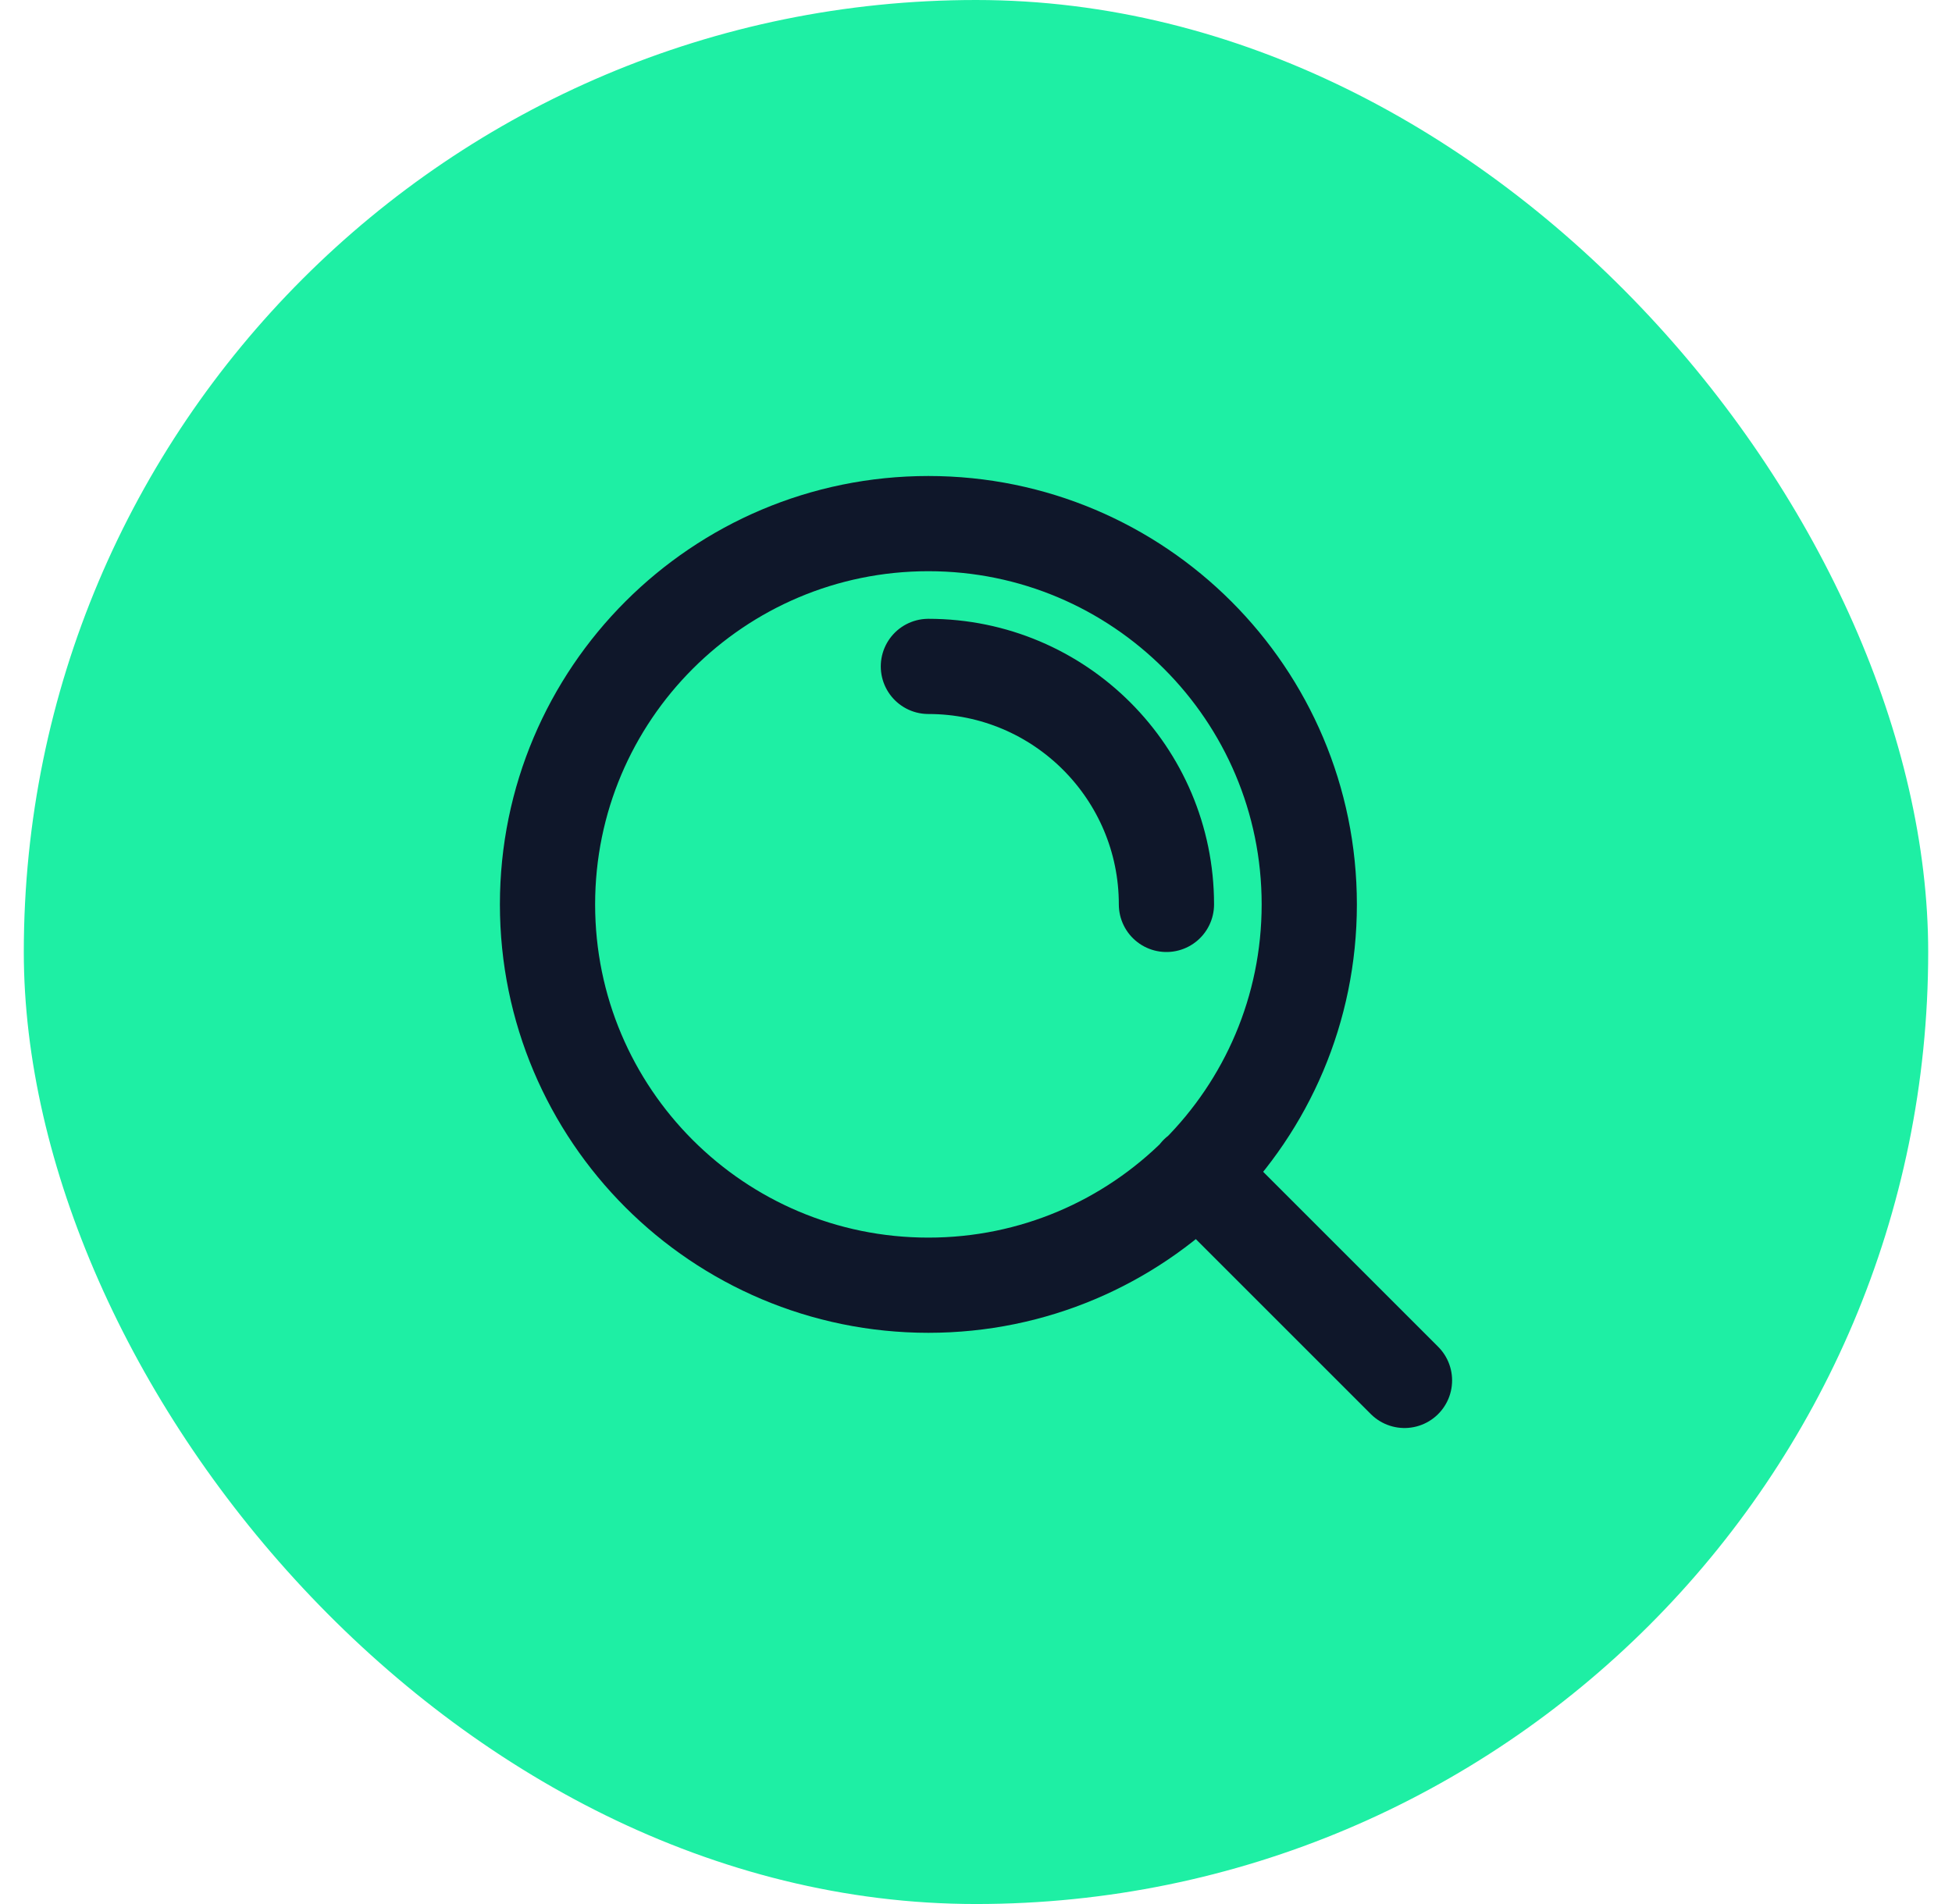 <svg width="41" height="40" viewBox="0 0 41 40" fill="none" xmlns="http://www.w3.org/2000/svg">
<rect x="0.5" width="40" height="40" rx="20" fill="#1EEFA4"/>
<path d="M29.5 29L25.15 24.65M19.5 14C22.261 14 24.5 16.239 24.5 19M27.5 19C27.5 23.418 23.918 27 19.5 27C15.082 27 11.5 23.418 11.5 19C11.5 14.582 15.082 11 19.5 11C23.918 11 27.5 14.582 27.5 19Z" stroke="#0F172A" stroke-width="2" stroke-linecap="round" stroke-linejoin="round"/>
</svg>
